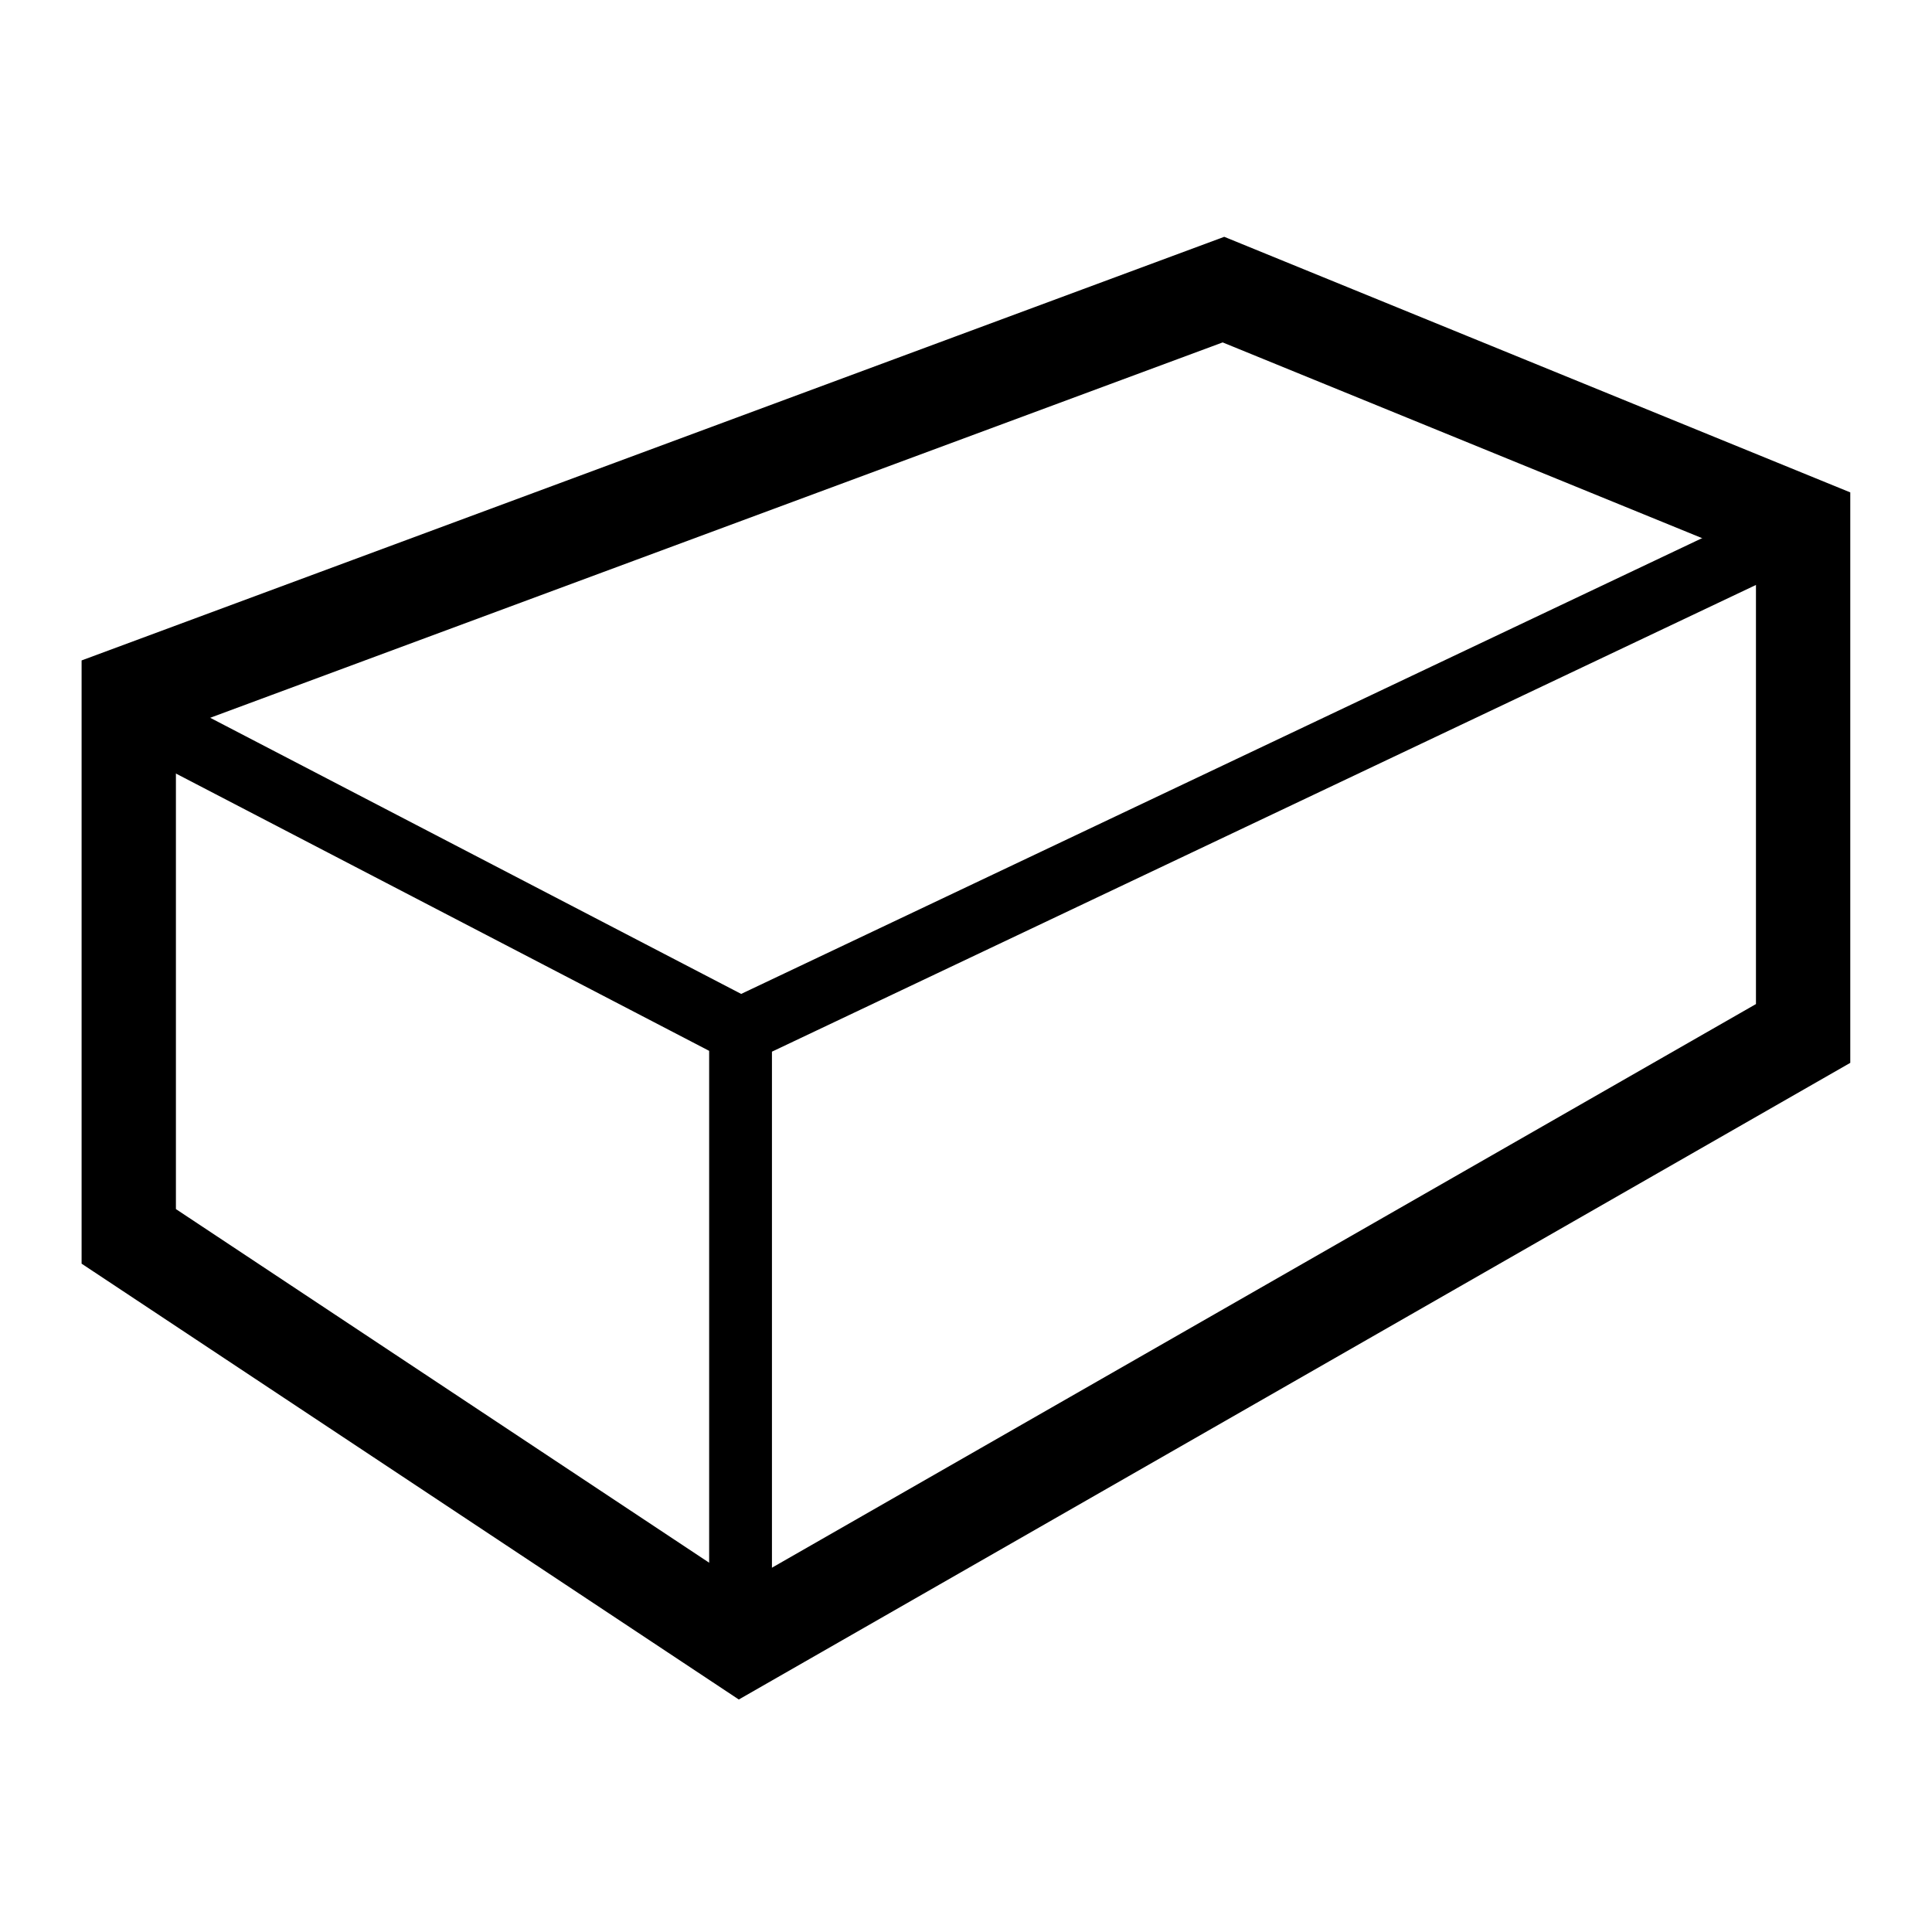 <?xml version="1.0" encoding="UTF-8" standalone="no"?>
<!-- Created with Inkscape (http://www.inkscape.org/) -->

<svg
   xmlns:dc="http://purl.org/dc/elements/1.1/"
   xmlns:cc="http://creativecommons.org/ns#"
   xmlns:rdf="http://www.w3.org/1999/02/22-rdf-syntax-ns#"
   xmlns:svg="http://www.w3.org/2000/svg"
   xmlns="http://www.w3.org/2000/svg"
   xmlns:sodipodi="http://sodipodi.sourceforge.net/DTD/sodipodi-0.dtd"
   xmlns:inkscape="http://www.inkscape.org/namespaces/inkscape"
   width="60"
   height="60"
   viewBox="0 0 15.875 15.875"
   version="1.1"
   id="svg8"
   inkscape:version="0.92.3 (2405546, 2018-03-11)"
   sodipodi:docname="eraser_tool.svg"
   inkscape:export-xdpi="48"
   inkscape:export-ydpi="48">
  <defs
     id="defs2">
    <inkscape:perspective
       sodipodi:type="inkscape:persp3d"
       inkscape:vp_x="-31.75 : 23.8125 : 1"
       inkscape:vp_y="7.9375 : 1005.2917 : 1"
       inkscape:vp_z="47.625 : 23.8125 : 1"
       inkscape:persp3d-origin="7.9375 : 5.2916667 : 1"
       id="perspective832" />
  </defs>
  <sodipodi:namedview
     id="base"
     pagecolor="#ffffff"
     bordercolor="#666666"
     borderopacity="1.0"
     inkscape:pageopacity="0.0"
     inkscape:pageshadow="2"
     inkscape:zoom="11.2"
     inkscape:cx="29.218503"
     inkscape:cy="29.390361"
     inkscape:document-units="px"
     inkscape:current-layer="layer1"
     showgrid="true"
     units="px"
     inkscape:window-width="1680"
     inkscape:window-height="987"
     inkscape:window-x="-8"
     inkscape:window-y="-8"
     inkscape:window-maximized="1"
     inkscape:measure-start="-9,20"
     inkscape:measure-end="23,23"
     inkscape:snap-to-guides="true"
     inkscape:snap-grids="false"
     showguides="true"
     inkscape:guide-bbox="true">
    <inkscape:grid
       type="xygrid"
       id="grid815"
       empspacing="10" />
  </sodipodi:namedview>
  <g
     inkscape:label="Layer 1"
     inkscape:groupmode="layer"
     id="layer1"
     transform="translate(0,-281.125)"
     style="display:inline">
    <g
       id="g906"
       transform="matrix(1,0,0,1.05,0,-14.731)"
       style="stroke-width:0.976">
      <path
         inkscape:label="thick"
         sodipodi:nodetypes="ccccccc"
         inkscape:connector-curvature="0"
         id="path827"
         d="m 1.058,287.21 v 4.233 l 5.027,3.175 8.731,-4.763 v -3.969 l -4.763,-1.852 z"
         style="fill:none;stroke:#000000;stroke-width:0.775;stroke-linecap:butt;stroke-linejoin:miter;stroke-miterlimit:4;stroke-dasharray:none;stroke-opacity:1" />
      <path
         sodipodi:nodetypes="ccccc"
         inkscape:label="thin"
         inkscape:connector-curvature="0"
         id="path829"
         d="m 6.085,294.619 v -4.788 l -5.292,-2.621 5.292,2.621 8.731,-3.944"
         style="fill:none;stroke:#000000;stroke-width:0.516;stroke-linecap:butt;stroke-linejoin:miter;stroke-miterlimit:4;stroke-dasharray:none;stroke-opacity:1" />
    </g>
  </g>
</svg>
